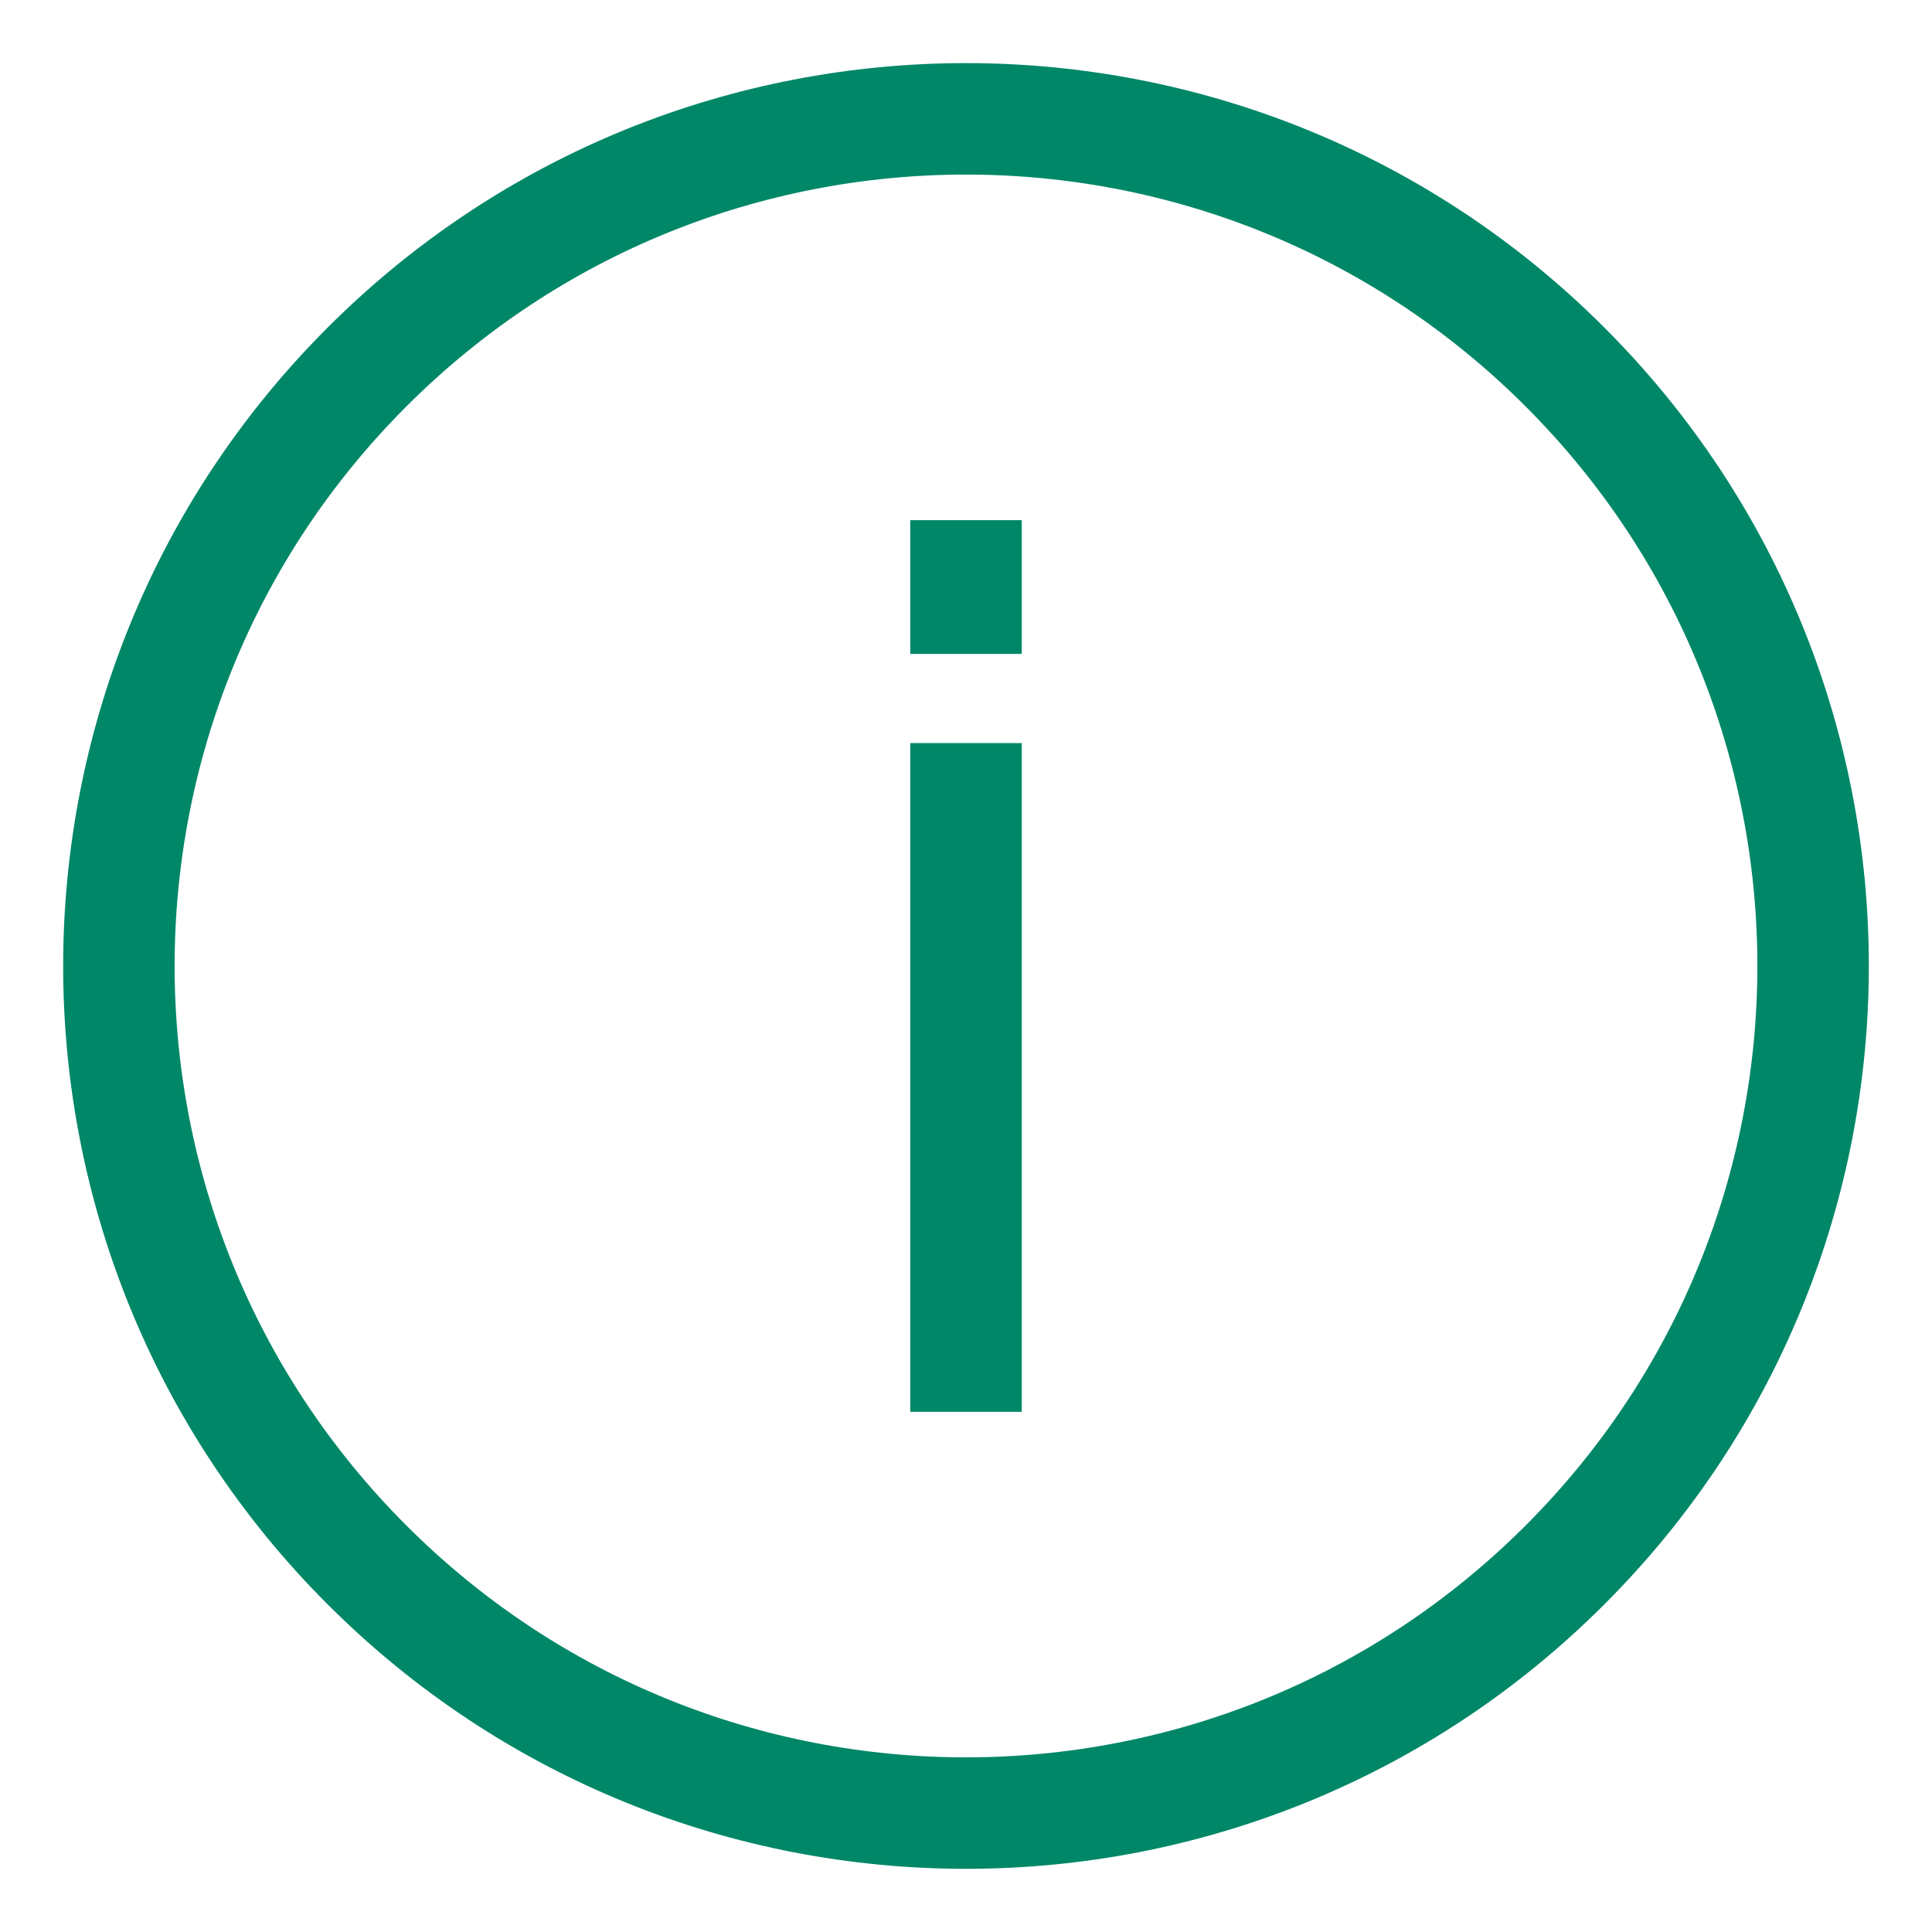 <svg width="26" height="26" viewBox="0 0 26 26" fill="none" xmlns="http://www.w3.org/2000/svg">
<path d="M21.061 4.939C25.513 9.391 25.513 16.608 21.061 21.06C16.609 25.513 9.391 25.513 4.939 21.06C0.487 16.609 0.487 9.391 4.939 4.939C9.391 0.486 16.609 0.486 21.061 4.939Z" stroke="#008768" stroke-width="1.5" stroke-miterlimit="10"/>
<path d="M13 19V10" stroke="#008768" stroke-width="1.5" stroke-miterlimit="10"/>
<path d="M13 8.8V7" stroke="#008768" stroke-width="1.5" stroke-miterlimit="10"/>
</svg>
